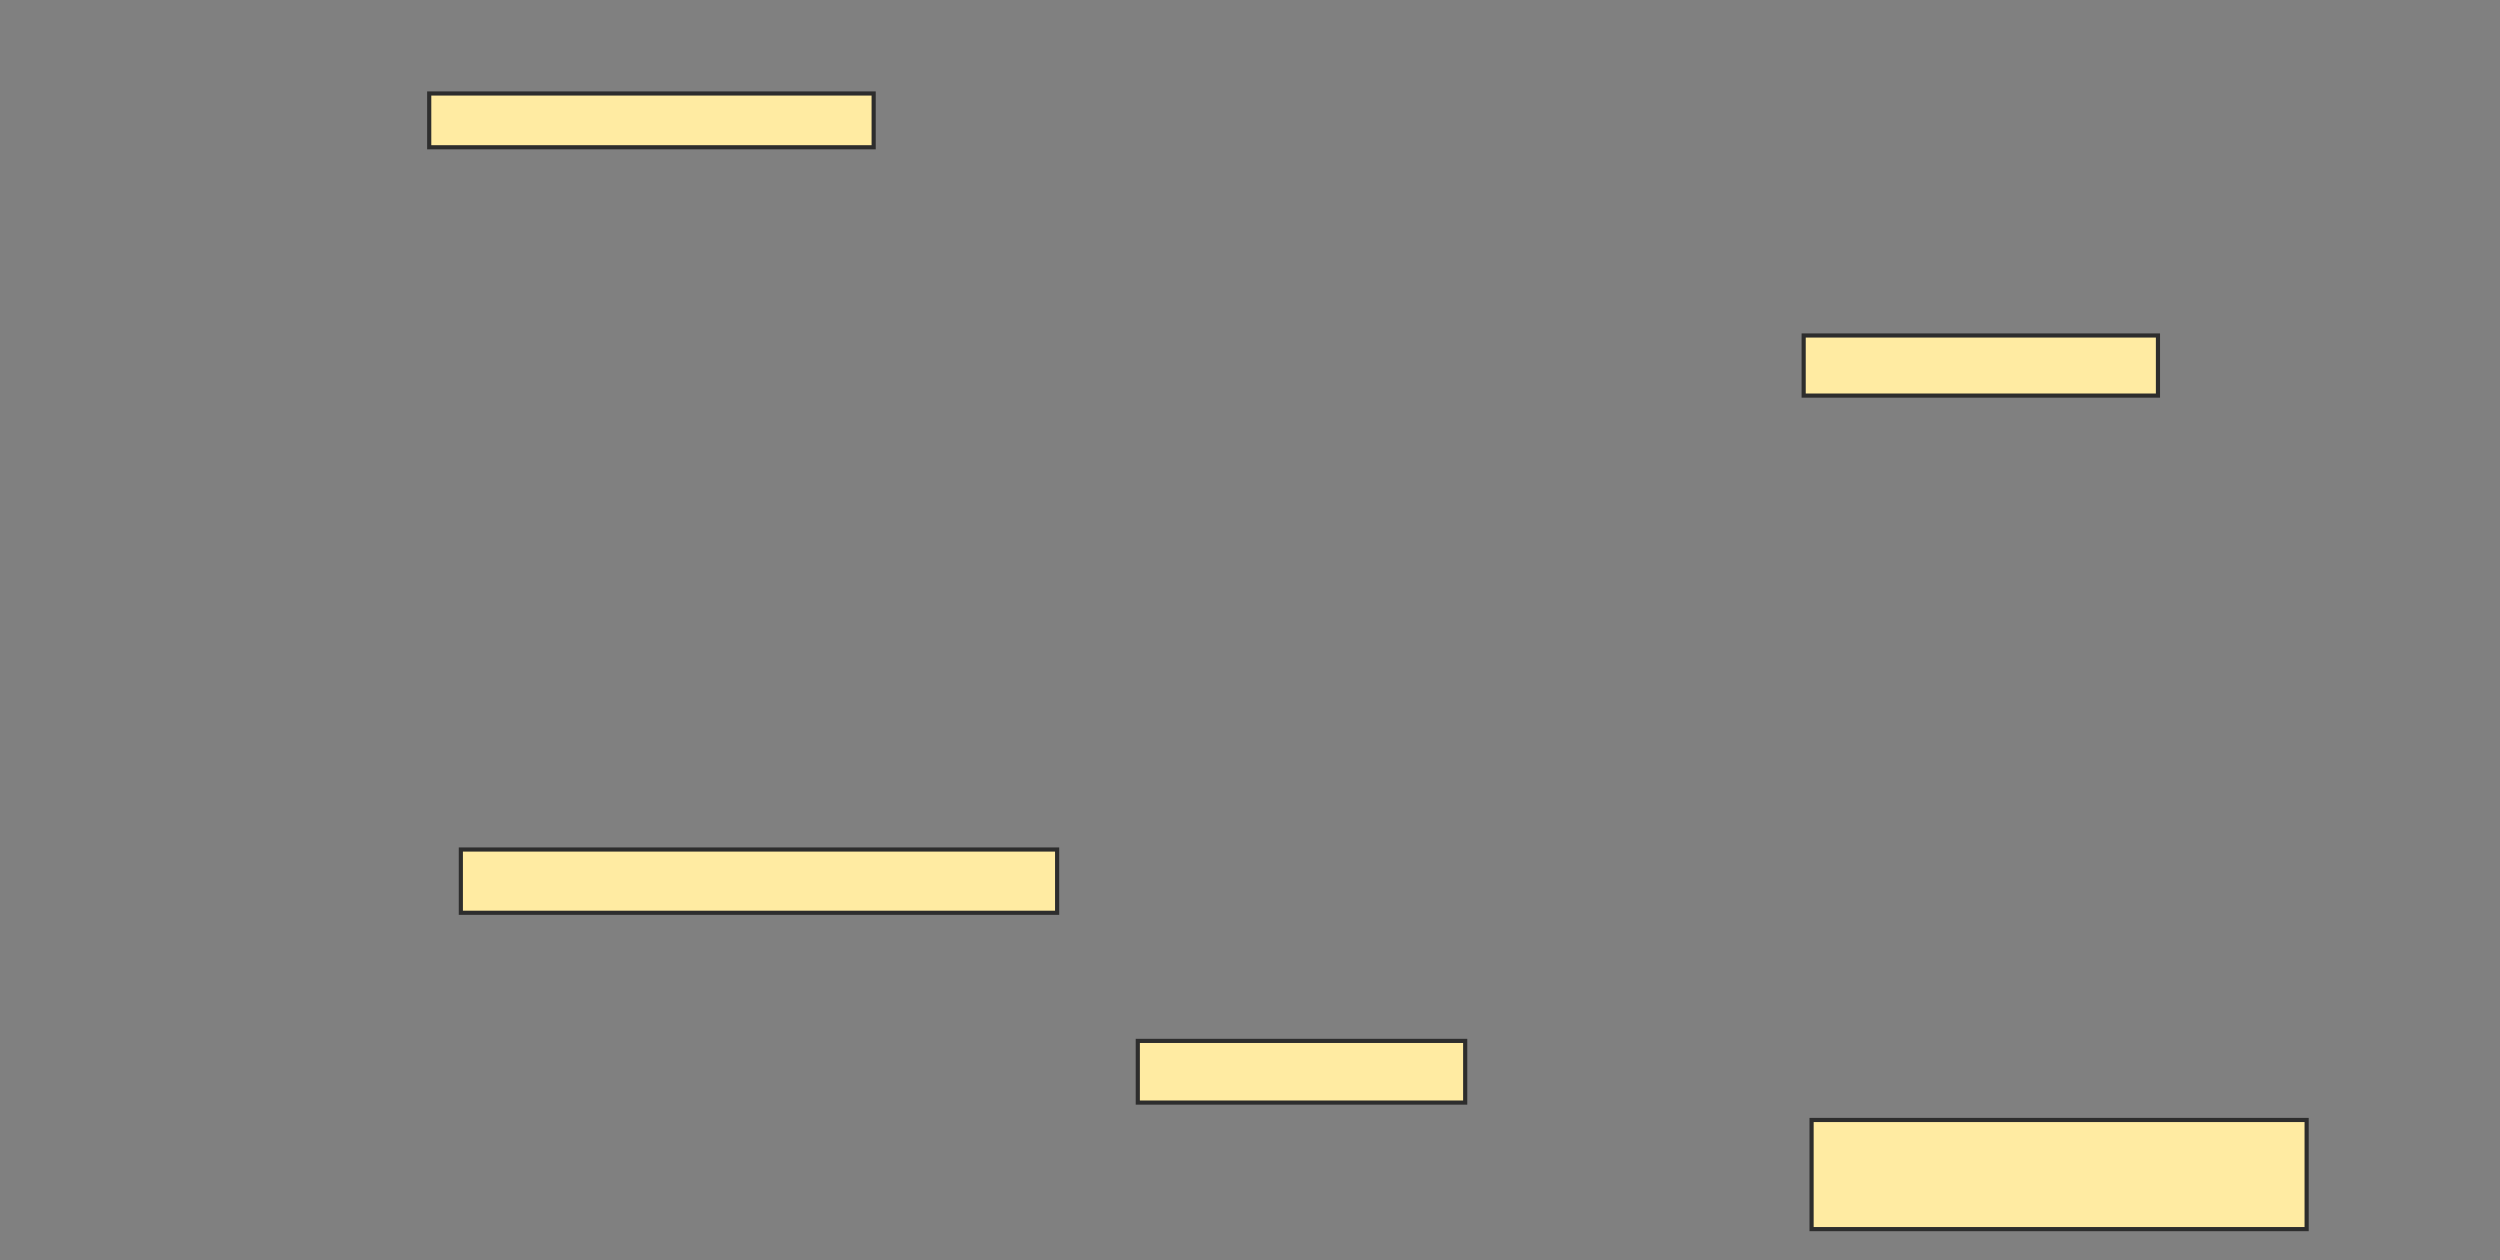 <svg xmlns="http://www.w3.org/2000/svg" width="601" height="303">
 <rect width="100%" height="100%" fill="#808080" stroke="none"/>
 <!-- Created with Image Occlusion Enhanced -->
 <g>
  <title>Labels</title>
 </g>
 <g>
  <title>Masks</title>
  
  <rect id="43fee7f38c2142f585ec46dfbc8aef97-ao-2" height="14.449" width="85.171" y="80.65" x="433.601" stroke-linecap="null" stroke-linejoin="null" stroke-dasharray="null" stroke="#2D2D2D" fill="#FFEBA2"/>
  <rect id="43fee7f38c2142f585ec46dfbc8aef97-ao-3" height="26.236" width="119.011" y="269.243" x="435.502" stroke-linecap="null" stroke-linejoin="null" stroke-dasharray="null" stroke="#2D2D2D" fill="#FFEBA2"/>
  <rect id="43fee7f38c2142f585ec46dfbc8aef97-ao-4" height="15.209" width="143.346" y="204.224" x="110.787" stroke-linecap="null" stroke-linejoin="null" stroke-dasharray="null" stroke="#2D2D2D" fill="#FFEBA2"/>
  <rect id="43fee7f38c2142f585ec46dfbc8aef97-ao-5" height="14.829" width="78.707" y="250.232" x="273.525" stroke-linecap="null" stroke-linejoin="null" stroke-dasharray="null" stroke="#2D2D2D" fill="#FFEBA2"/>
  <rect id="43fee7f38c2142f585ec46dfbc8aef97-ao-6" height="12.928" width="106.844" y="22.475" x="103.183" stroke-linecap="null" stroke-linejoin="null" stroke-dasharray="null" stroke="#2D2D2D" fill="#FFEBA2"/>
 </g>
</svg>